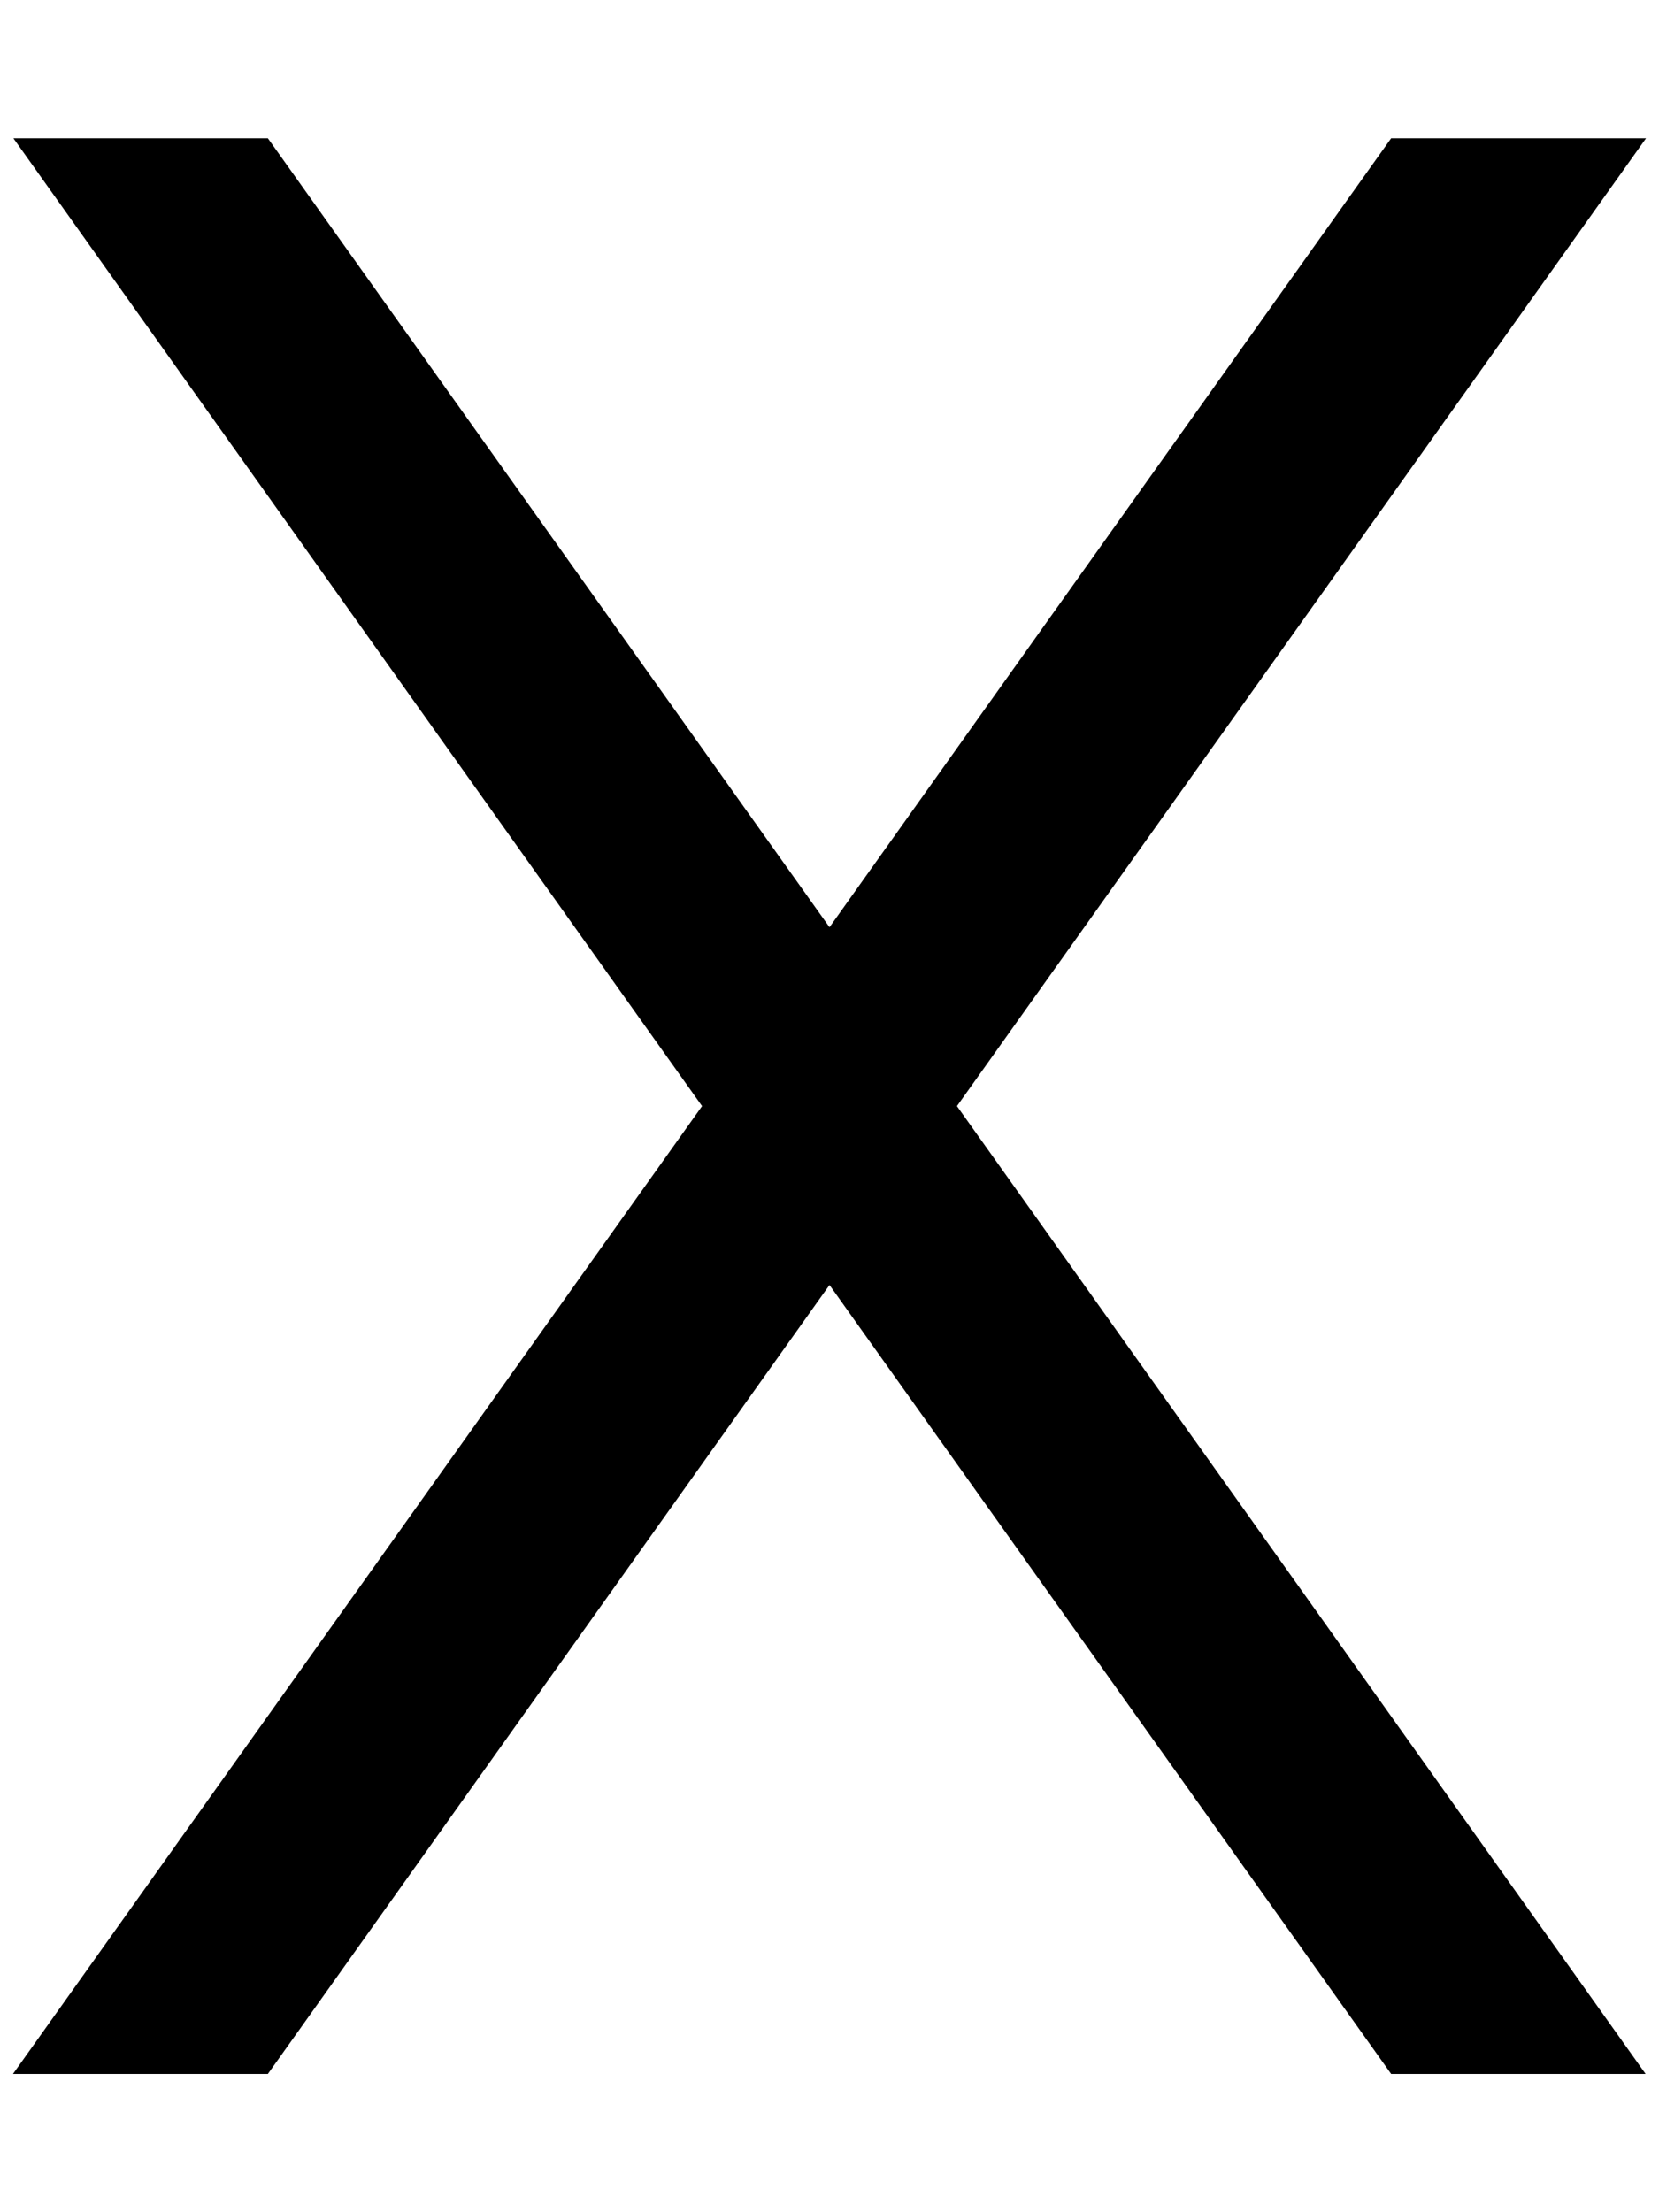 <svg xmlns="http://www.w3.org/2000/svg" viewBox="0 0 384 512"><path class="pr-icon-duotone-secondary" d=""/><path class="pr-icon-duotone-primary" d="M3.1 32L162.5 256 3 480 62 480 192 297.4 322 480l58.9 0L221.5 256 381 32 322 32 192 214.6 62 32 3.1 32z"/></svg>